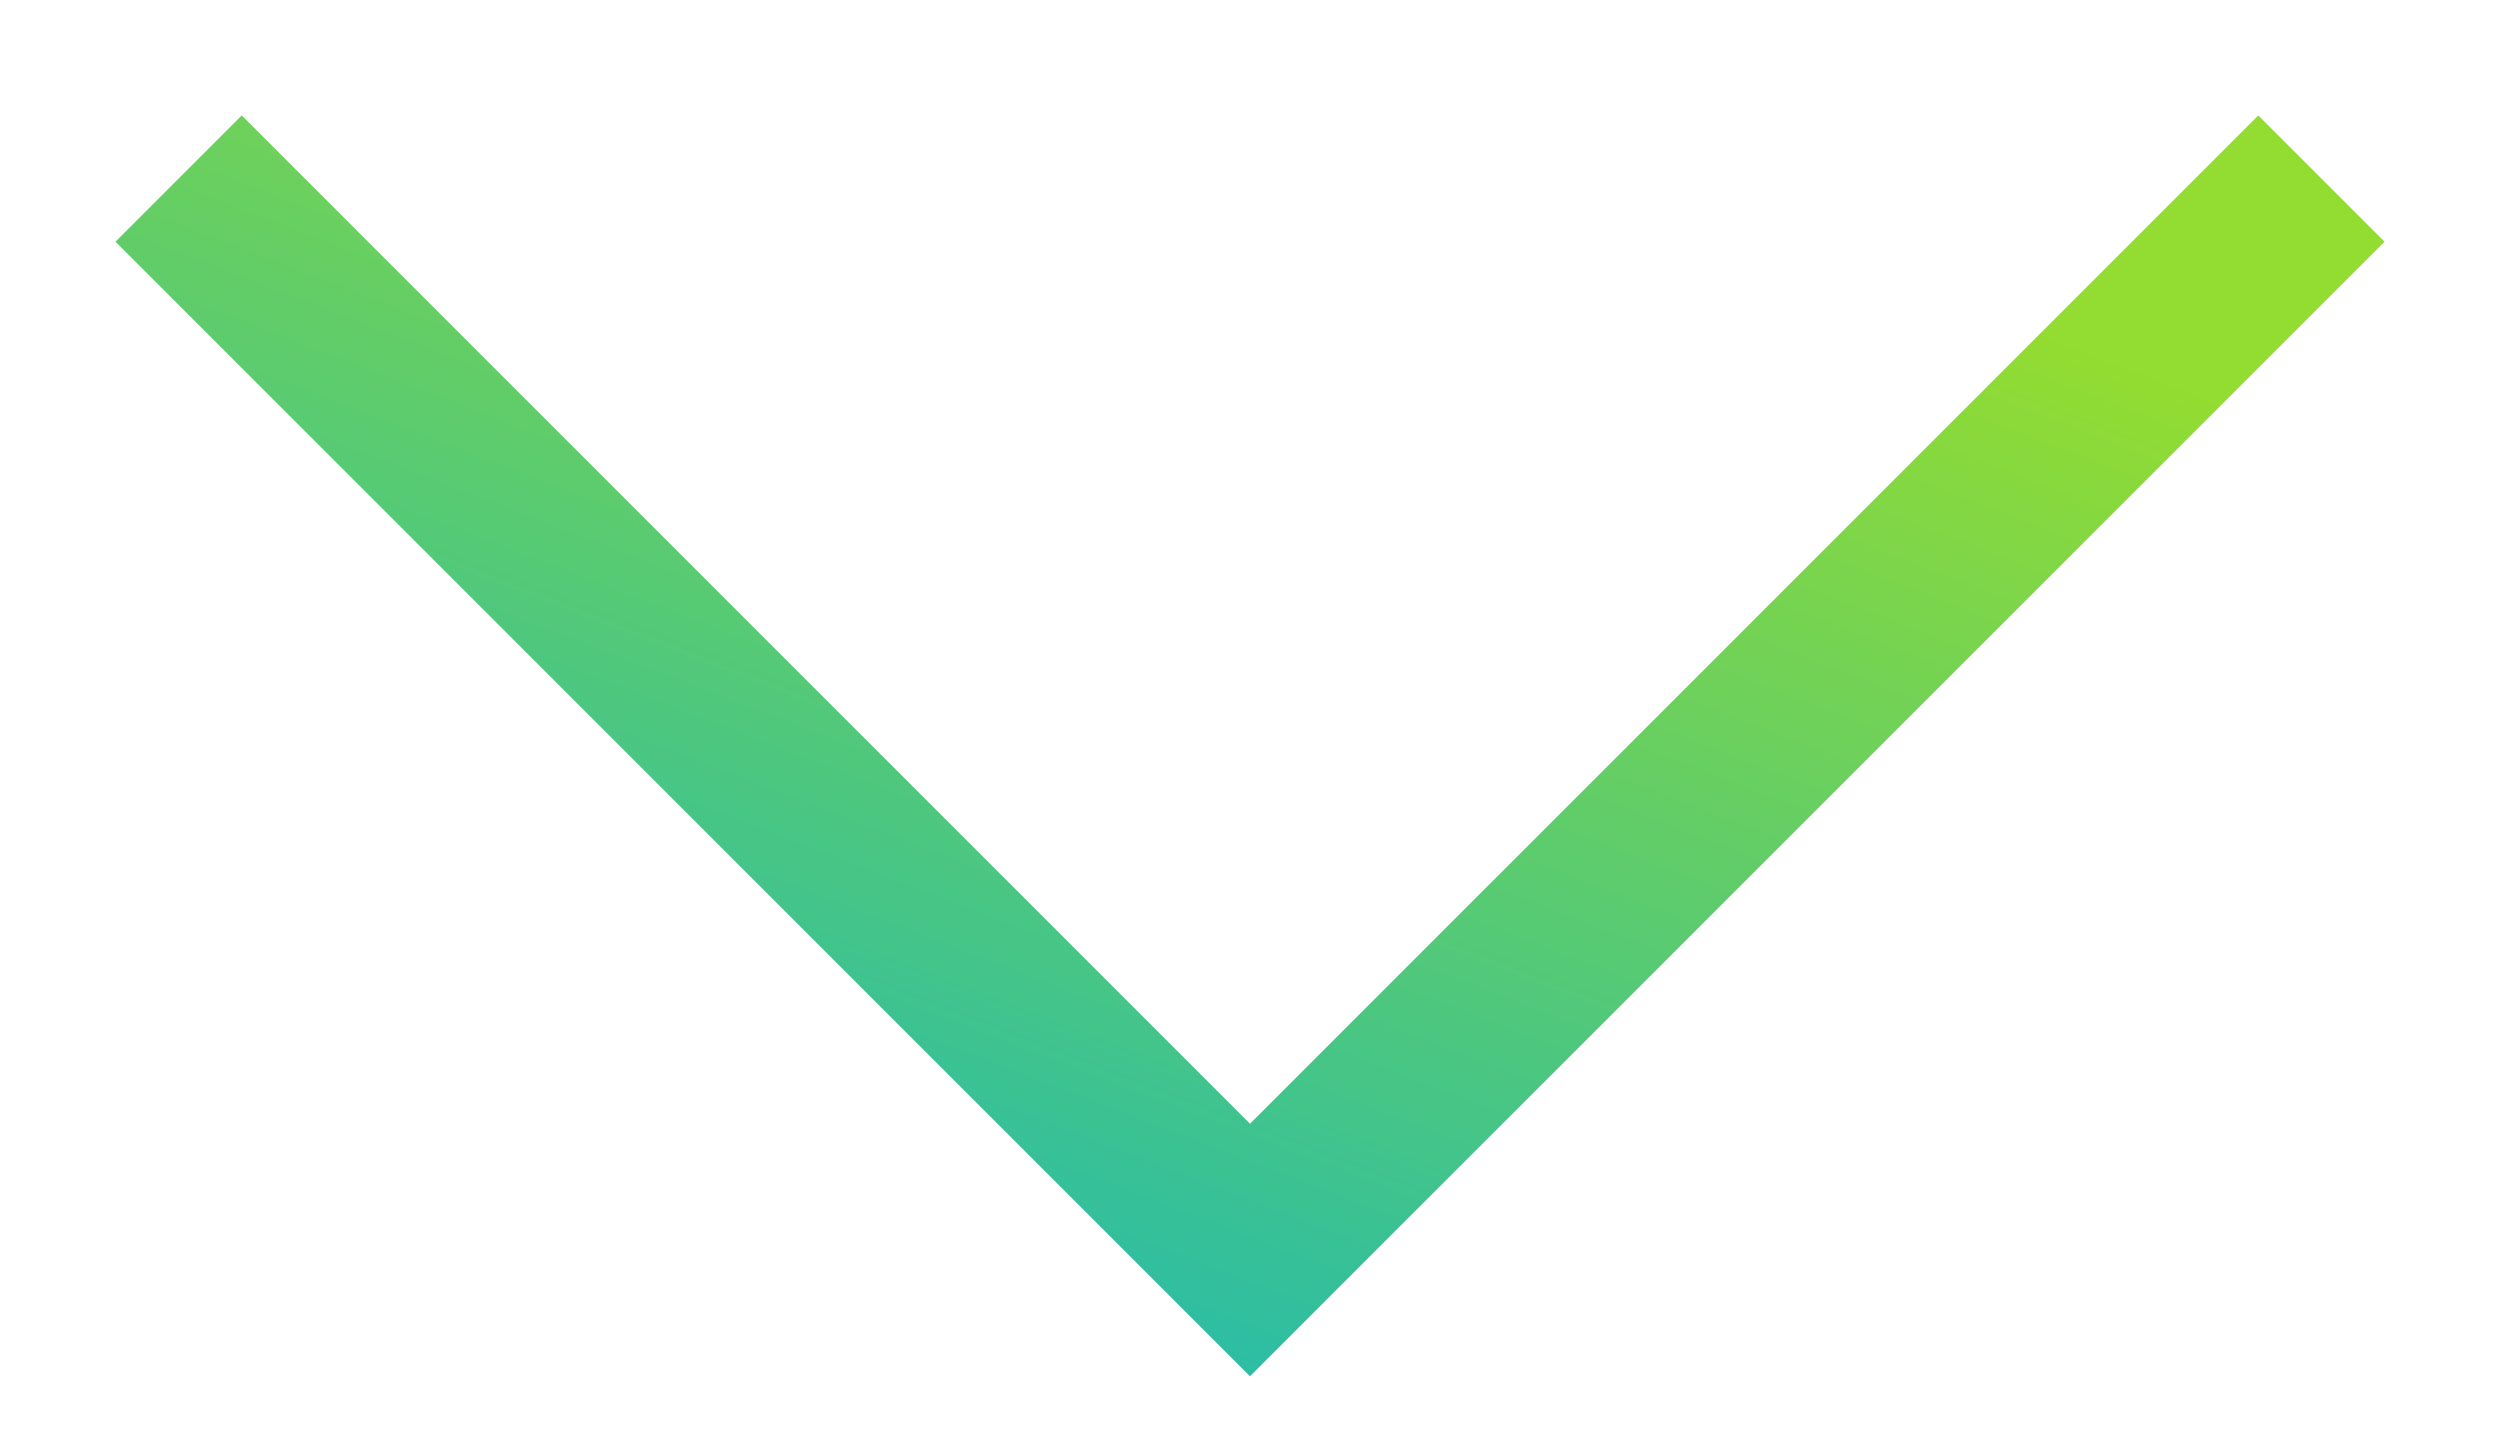 <svg width="14" height="8" fill="none" xmlns="http://www.w3.org/2000/svg"><path d="M1 1l6 6 6-6" stroke="url(#paint0_linear)"/><defs><linearGradient id="paint0_linear" x1="3.25" y1="6.348" x2="5.811" y2="-.315" gradientUnits="userSpaceOnUse"><stop stop-color="#2BBDA5"/><stop offset="1" stop-color="#93DC31"/></linearGradient></defs></svg>